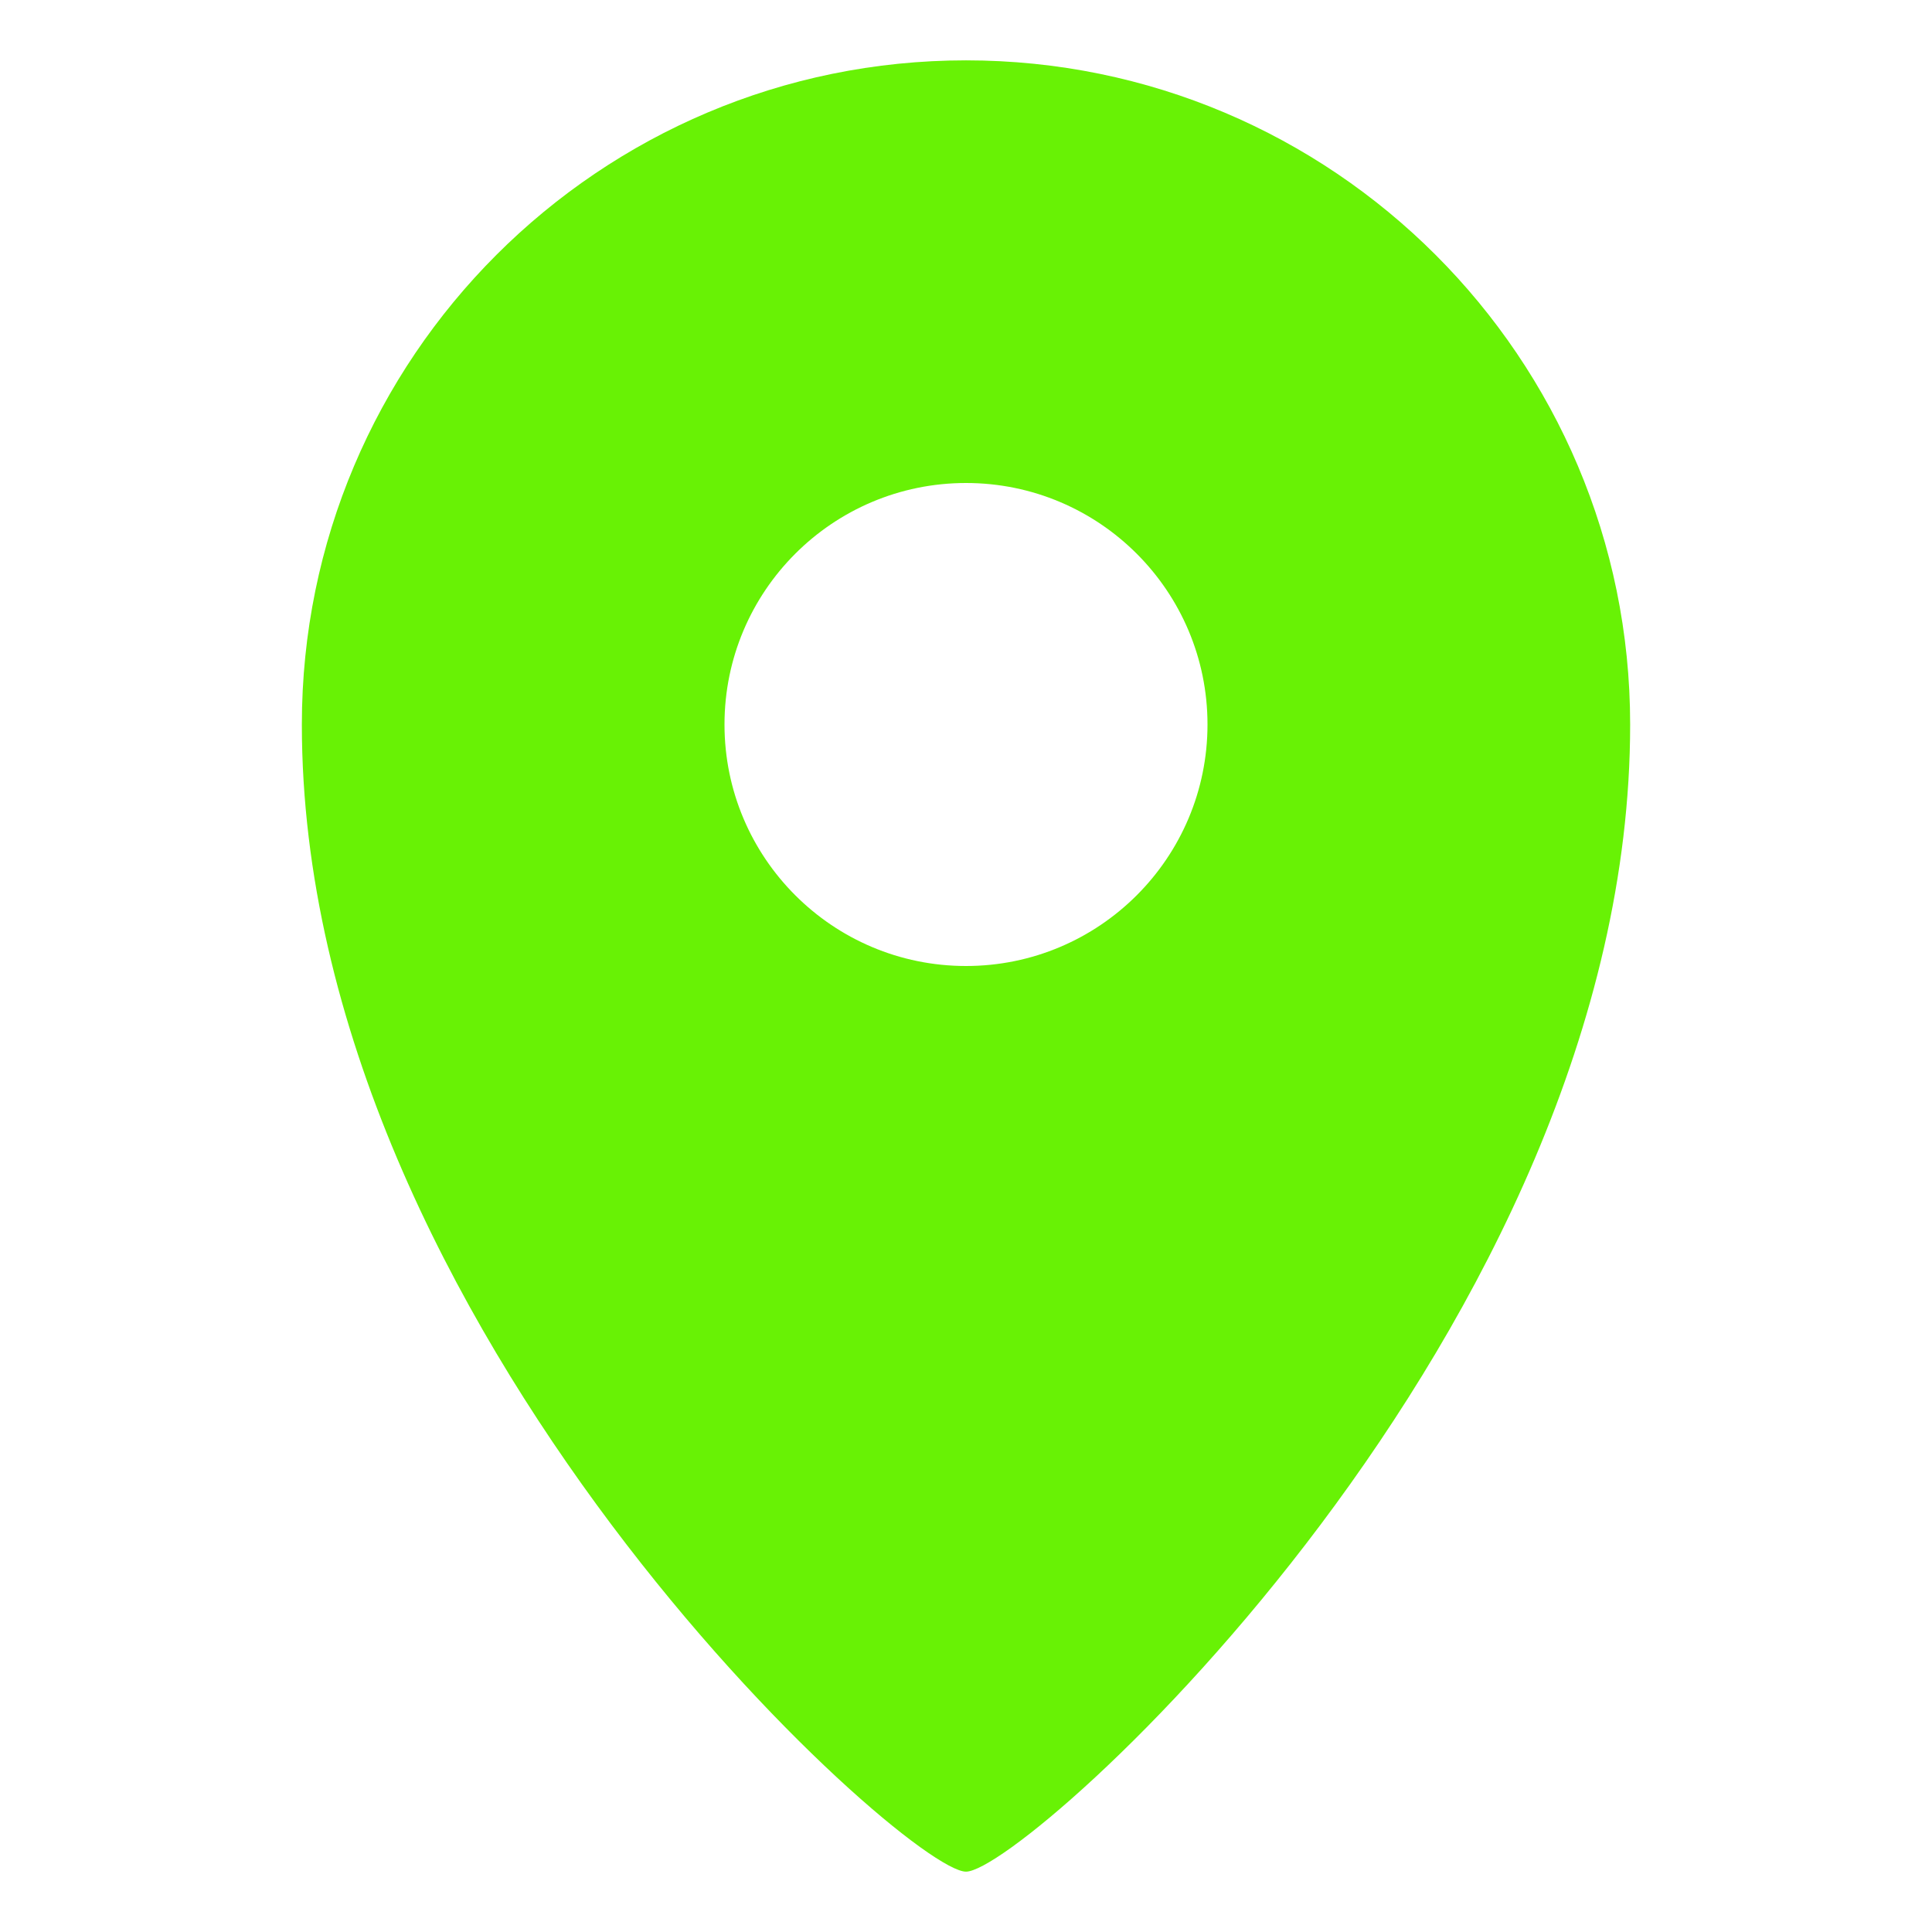 <svg width="42" height="42" viewBox="0 0 42 42" fill="none" xmlns="http://www.w3.org/2000/svg">
<path d="M21 1.312C13.027 1.312 6.562 7.777 6.562 15.75C6.562 28.875 19.688 40.688 21 40.688C22.312 40.688 35.438 28.875 35.438 15.75C35.438 7.777 28.973 1.312 21 1.312ZM21 21C18.101 21 15.75 18.649 15.75 15.75C15.75 12.851 18.101 10.5 21 10.5C23.899 10.5 26.25 12.851 26.25 15.75C26.25 18.649 23.899 21 21 21Z" fill="#68F205"/>
</svg>
